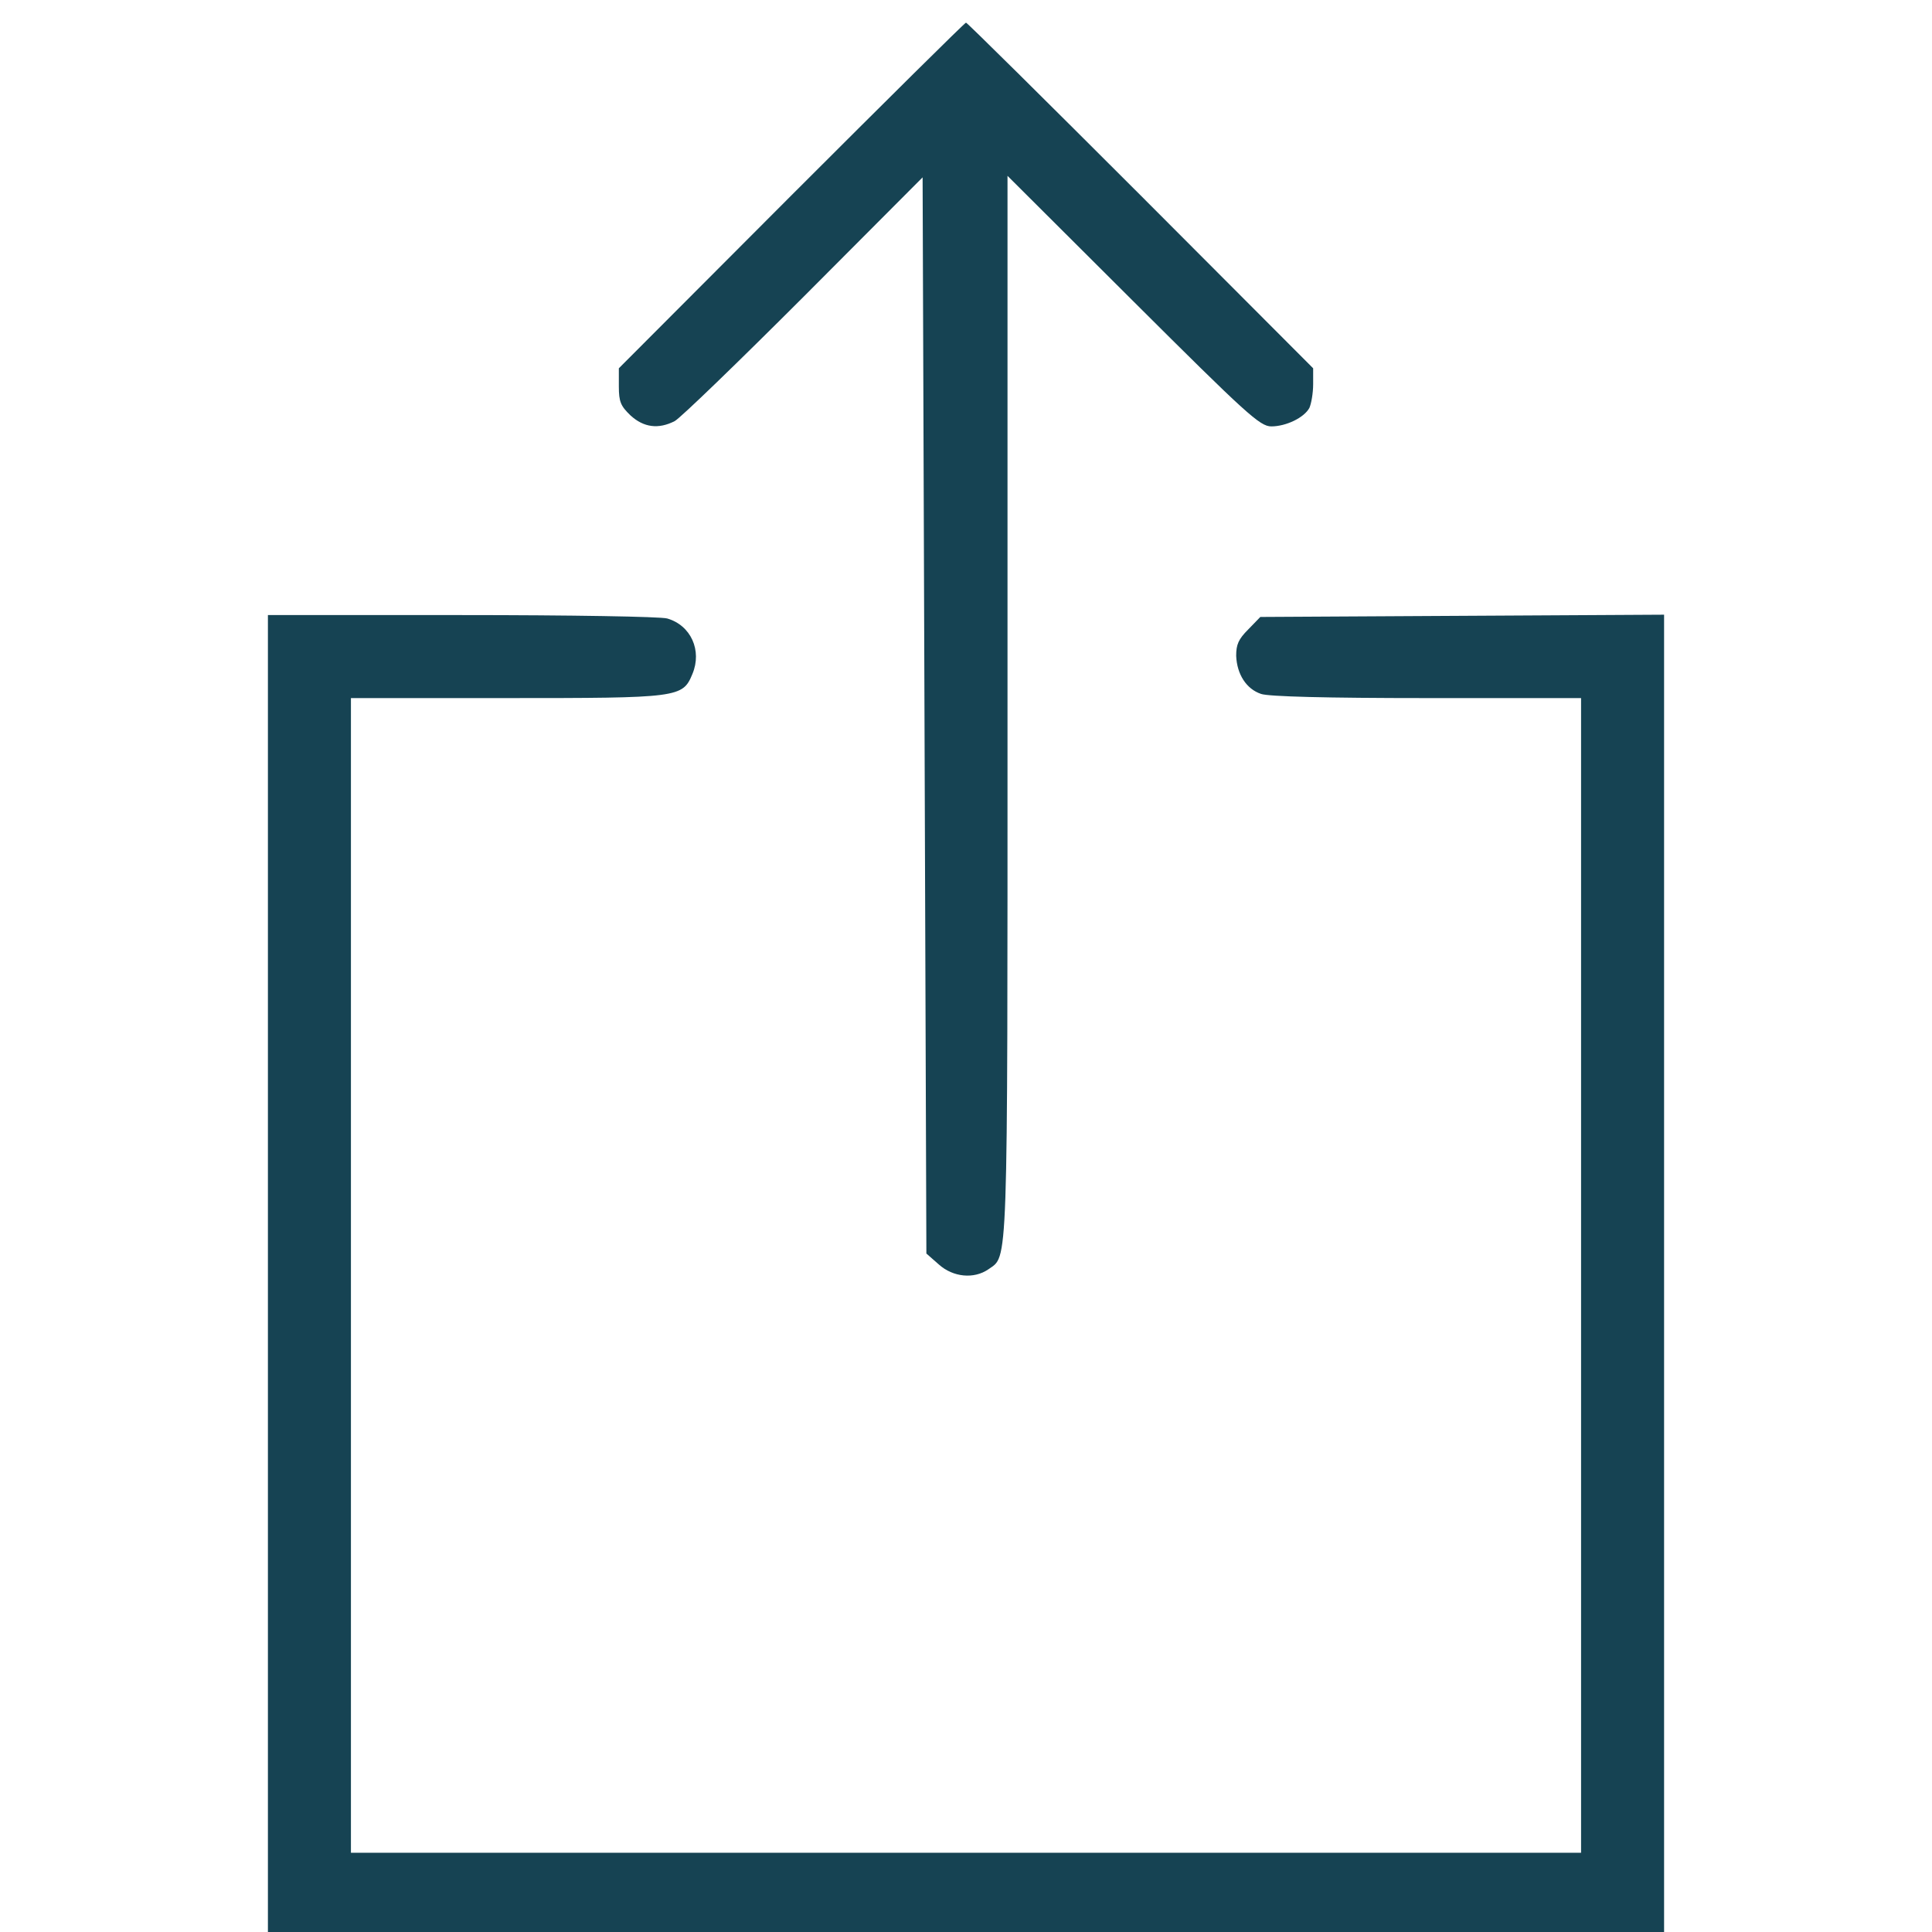 <?xml version="1.0" standalone="no"?>
<!DOCTYPE svg PUBLIC "-//W3C//DTD SVG 20010904//EN"
 "http://www.w3.org/TR/2001/REC-SVG-20010904/DTD/svg10.dtd">
<svg version="1.0" xmlns="http://www.w3.org/2000/svg"
 width="512pt" height="512pt" viewBox="0 0 512 512"
 preserveAspectRatio="xMidYMid meet">
<g transform="translate(0,512) scale(0.1,-0.1)"
fill="#164353" stroke="none">
<path d="M2097 4602 l-457 -458 0 -48 c0 -41 5 -52 31 -77 35 -32 74 -37 117
-15 15 8 169 157 342 330 l315 316 5 -1426 5 -1426 33 -29 c38 -34 93 -39 131
-13 53 38 51 -26 51 1491 l0 1407 333 -332 c300 -299 336 -332 366 -332 39 0
87 23 101 49 5 11 10 39 10 63 l0 42 -457 458 c-252 252 -460 458 -463 458 -3
0 -211 -206 -463 -458z"/>
<path d="M710 1745 l0 -1745 1850 0 1850 0 0 1745 0 1746 -535 -3 -535 -3 -32
-33 c-26 -26 -32 -40 -32 -70 2 -49 27 -88 66 -101 20 -7 174 -11 439 -11
l409 0 0 -1530 0 -1530 -1630 0 -1630 0 0 1530 0 1530 410 0 c460 0 469 1 495
64 26 62 -4 129 -67 147 -19 5 -254 9 -545 9 l-513 0 0 -1745z"/>
</g>
</svg>
